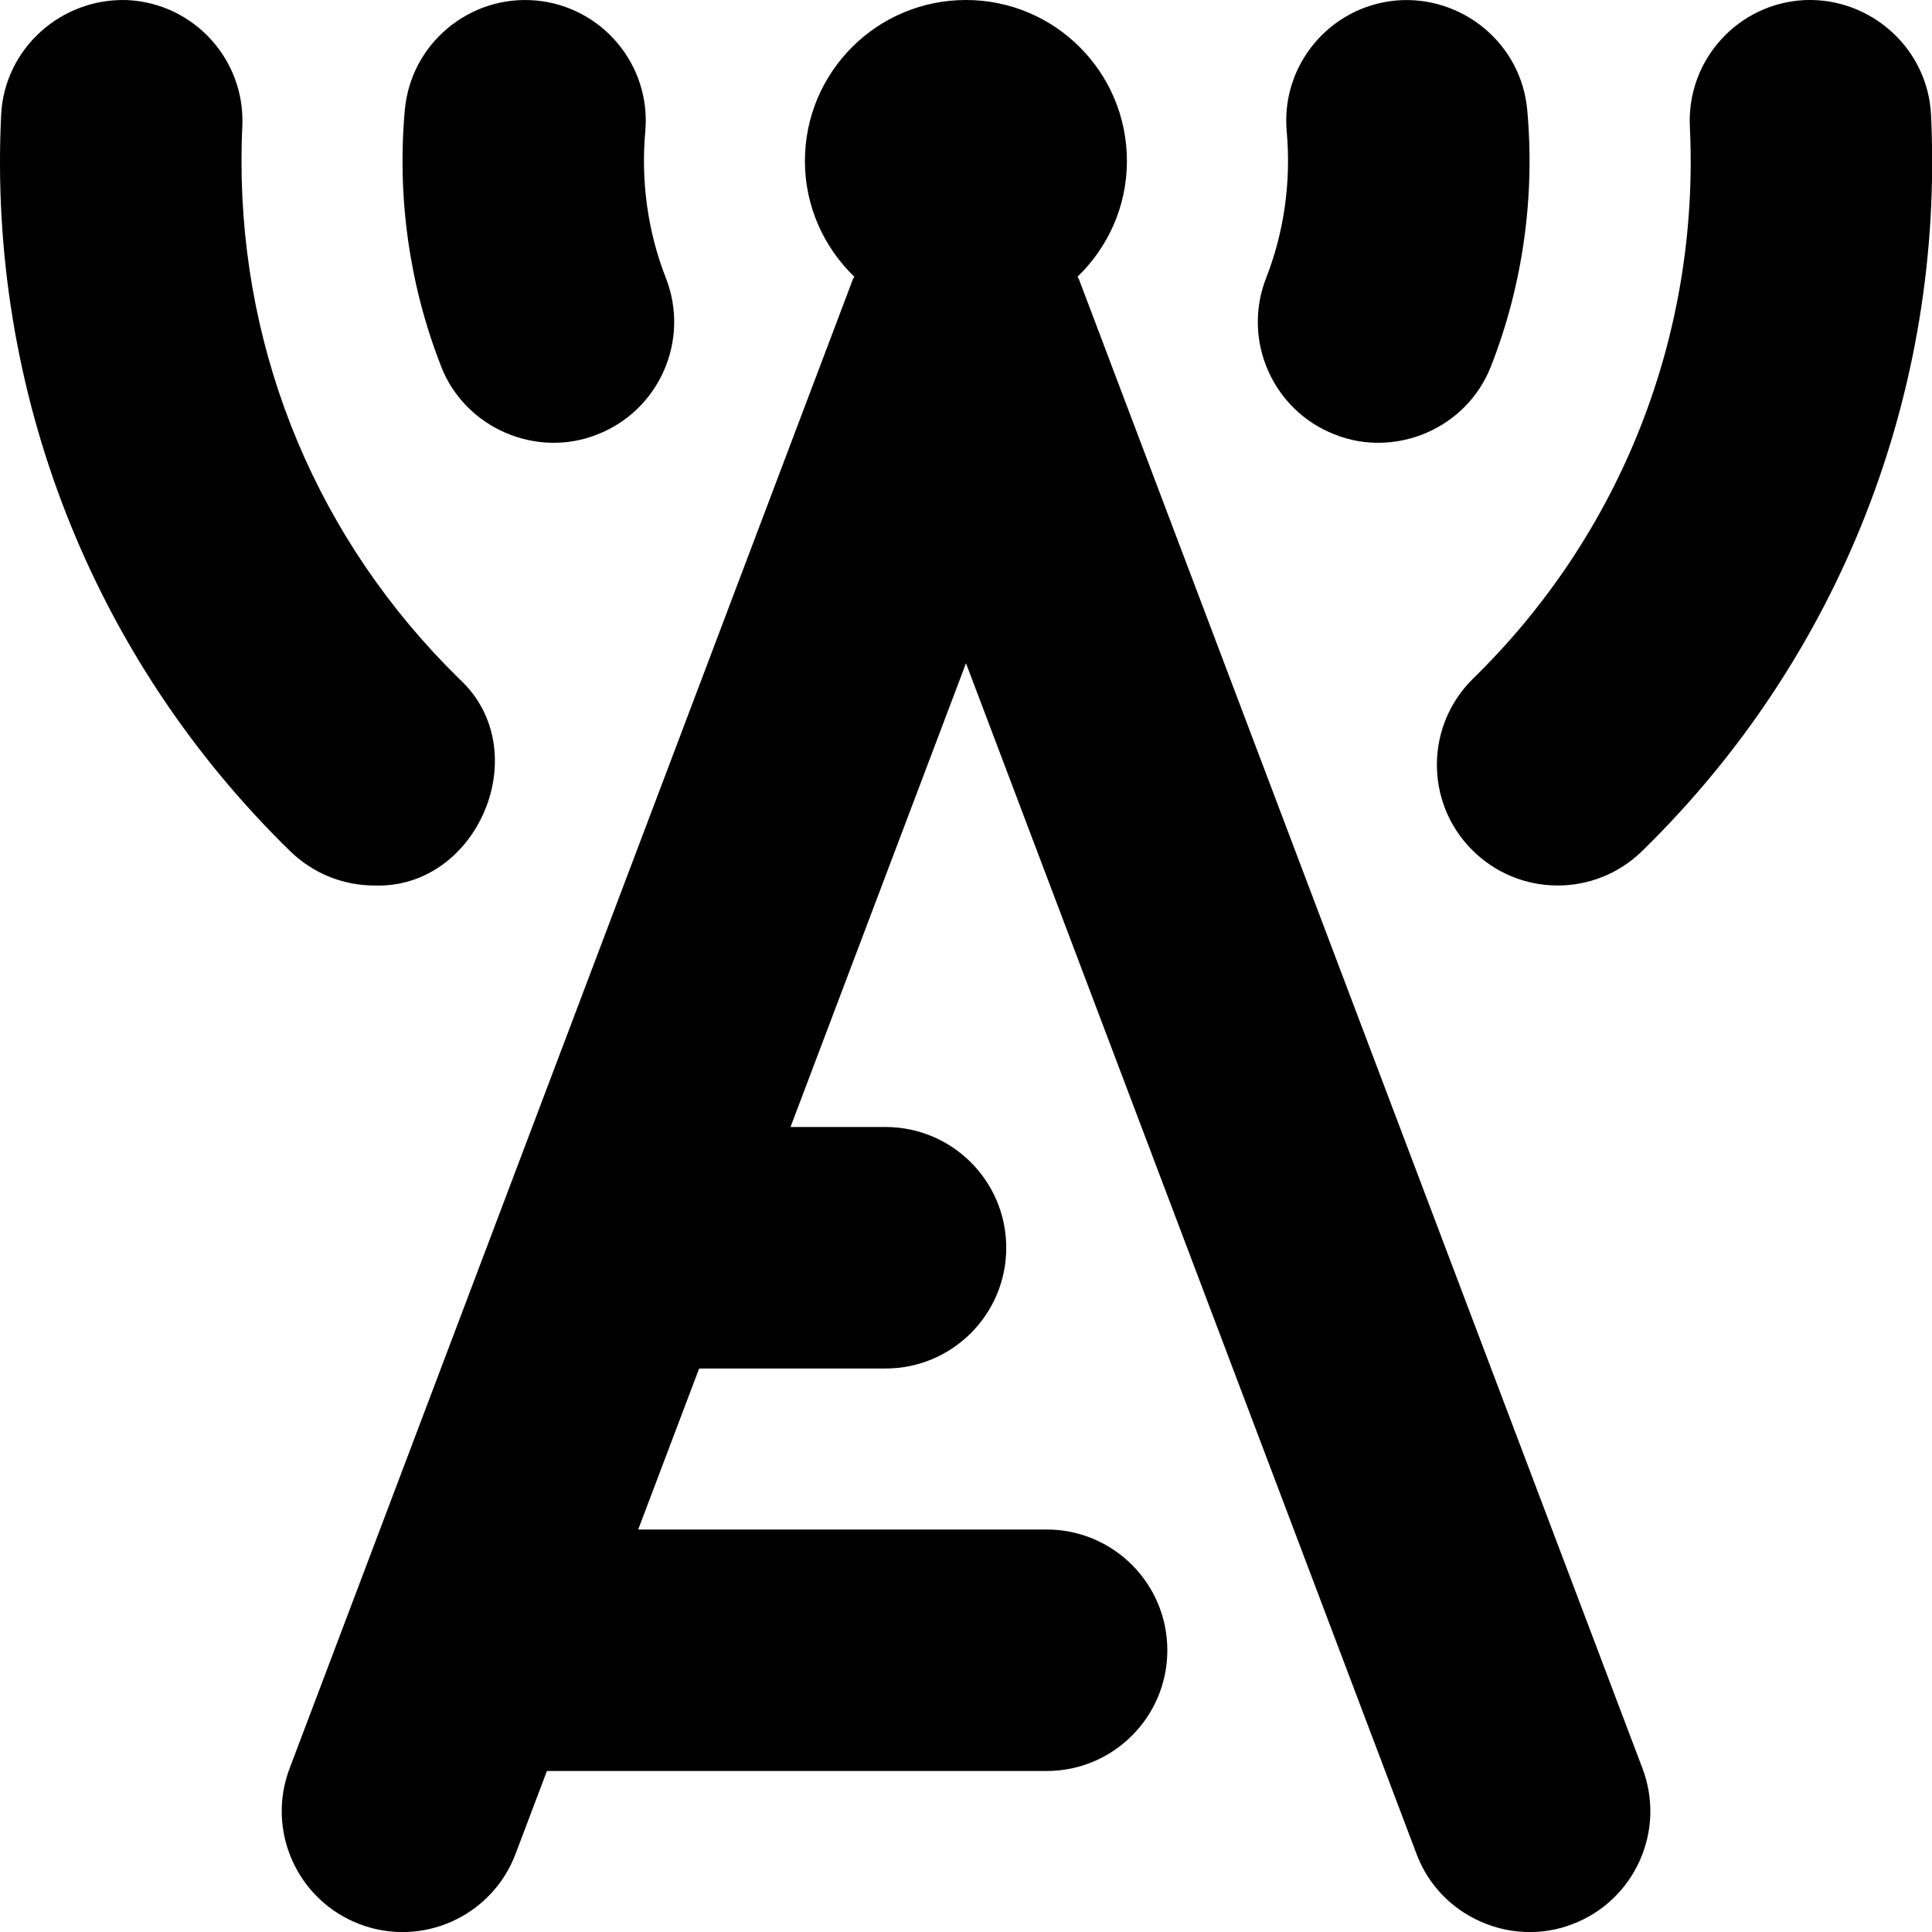 <?xml version="1.0" encoding="UTF-8"?>
<svg xmlns="http://www.w3.org/2000/svg" id="Layer_1" data-name="Layer 1" viewBox="0 0 24 24">
  <path d="M5.478,4.546c-.393-1.002-.547-2.102-.449-3.179C5.102,.541,5.835-.066,6.655,.006c.825,.074,1.435,.802,1.361,1.627-.056,.618,.031,1.249,.256,1.821,.301,.771-.08,1.642-.852,1.943-.751,.3-1.642-.072-1.943-.851Zm11.102,.851c.752,.3,1.642-.072,1.943-.851,.393-1.002,.547-2.102,.449-3.179-.073-.826-.81-1.43-1.627-1.361-.825,.074-1.435,.802-1.361,1.627,.056,.618-.031,1.249-.256,1.821-.301,.771,.08,1.642,.852,1.943Zm1.72,3.032c-.592,.58-.602,1.53-.021,2.121,.581,.592,1.53,.601,2.121,.021,2.459-2.402,3.753-5.71,3.588-9.142-.039-.827-.749-1.461-1.568-1.428-.828,.039-1.467,.742-1.428,1.569,.123,2.575-.846,5.055-2.691,6.858ZM13.403,3.469c-.004-.012-.013-.02-.018-.031,.377-.364,.614-.872,.614-1.438,0-1.105-.895-2-2-2s-2,.895-2,2c0,.566,.237,1.074,.614,1.438-.005,.011-.013,.02-.018,.031L3.597,21.969c-.293,.775,.098,1.641,.872,1.934,.773,.294,1.641-.096,1.935-.872l.39-1.031h6.207c.828,0,1.5-.671,1.5-1.5s-.672-1.5-1.5-1.5H7.928l.757-2h2.315c.828,0,1.5-.671,1.5-1.5s-.672-1.5-1.5-1.5h-1.18l2.18-5.761,5.597,14.792c.293,.783,1.18,1.164,1.935,.872,.774-.293,1.165-1.159,.872-1.934L13.403,3.469ZM4.651,11c1.29,.046,2.021-1.685,1.05-2.571-1.742-1.708-2.701-3.991-2.701-6.429,0-.144,.003-.287,.01-.429C3.049,.743,2.41,.041,1.582,.001,.761-.028,.053,.603,.014,1.429c-.165,3.432,1.129,6.74,3.588,9.142,.292,.286,.671,.429,1.05,.429Z"/>
</svg>
